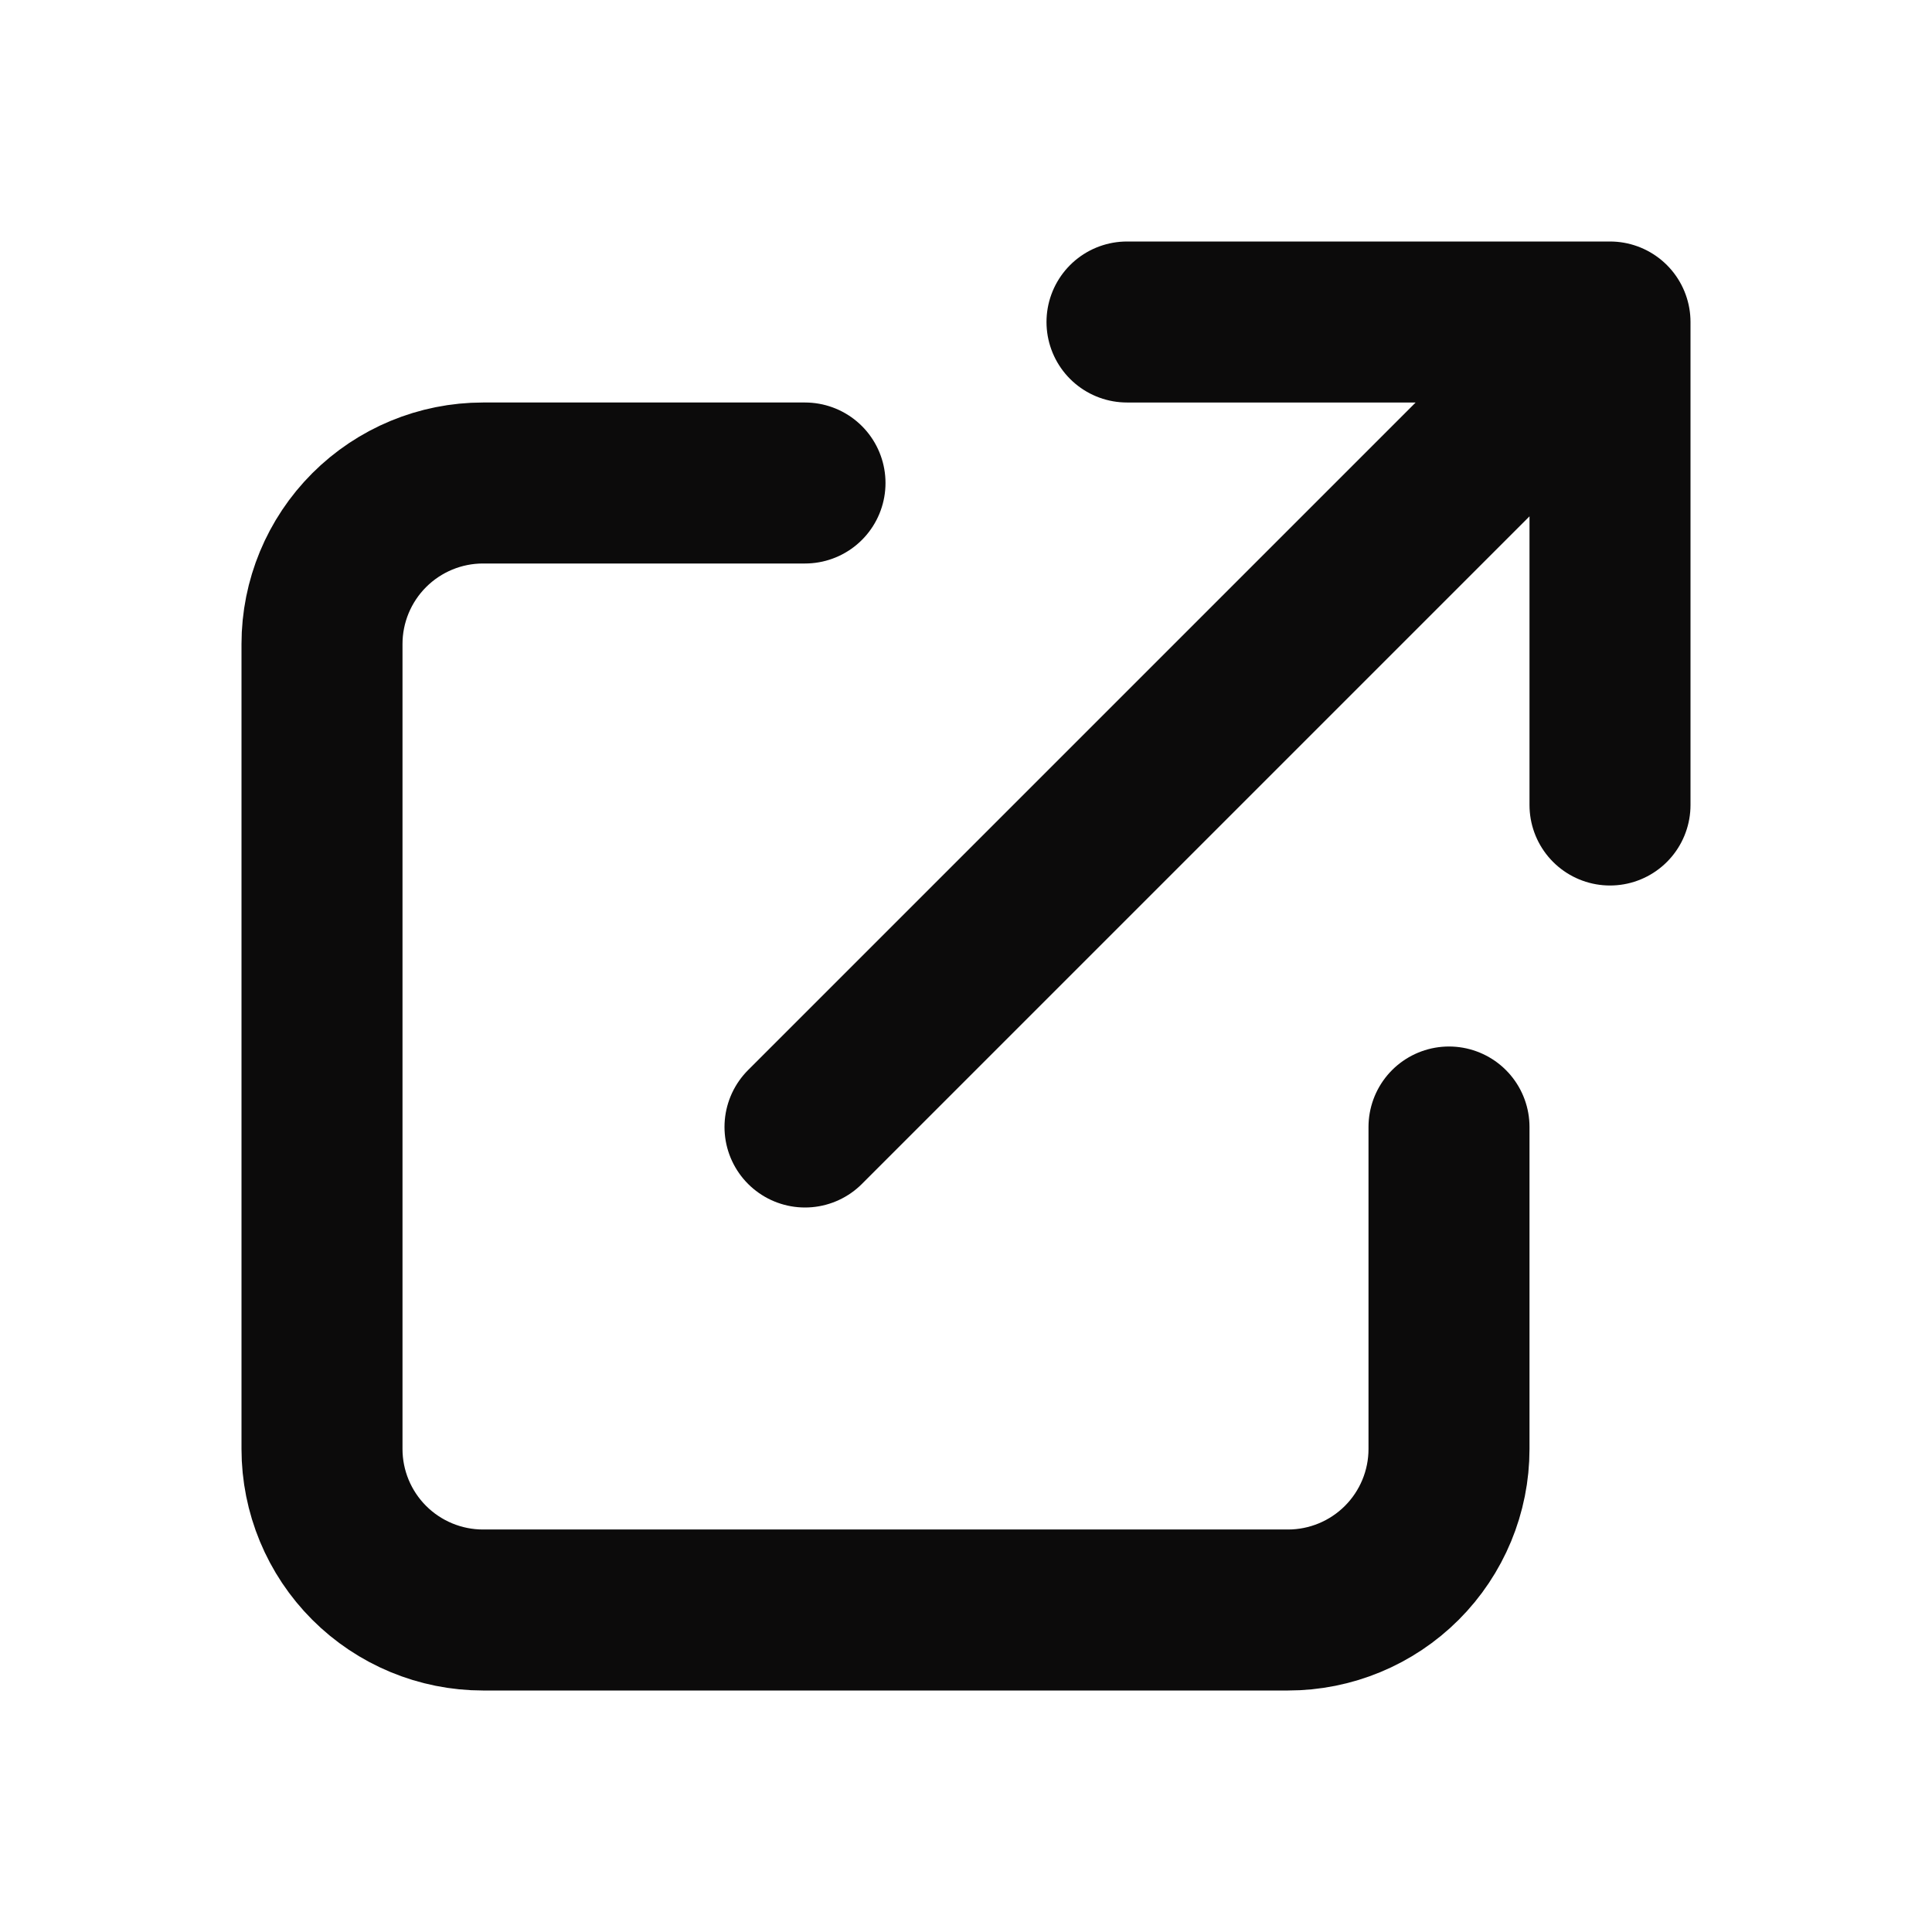 <svg width="24" height="24" viewBox="0 0 24 24" fill="none" xmlns="http://www.w3.org/2000/svg">
<path d="M10 6H6C5.47 6 4.961 6.211 4.586 6.586C4.211 6.961 4 7.47 4 8V18C4 18.53 4.211 19.039 4.586 19.414C4.961 19.789 5.47 20 6 20H16C16.53 20 17.039 19.789 17.414 19.414C17.789 19.039 18 18.53 18 18V14M14 4H20M20 4V10M20 4L10 14" stroke="#0C0B0B" stroke-width="2" stroke-linecap="round" stroke-linejoin="round"/>
</svg>

